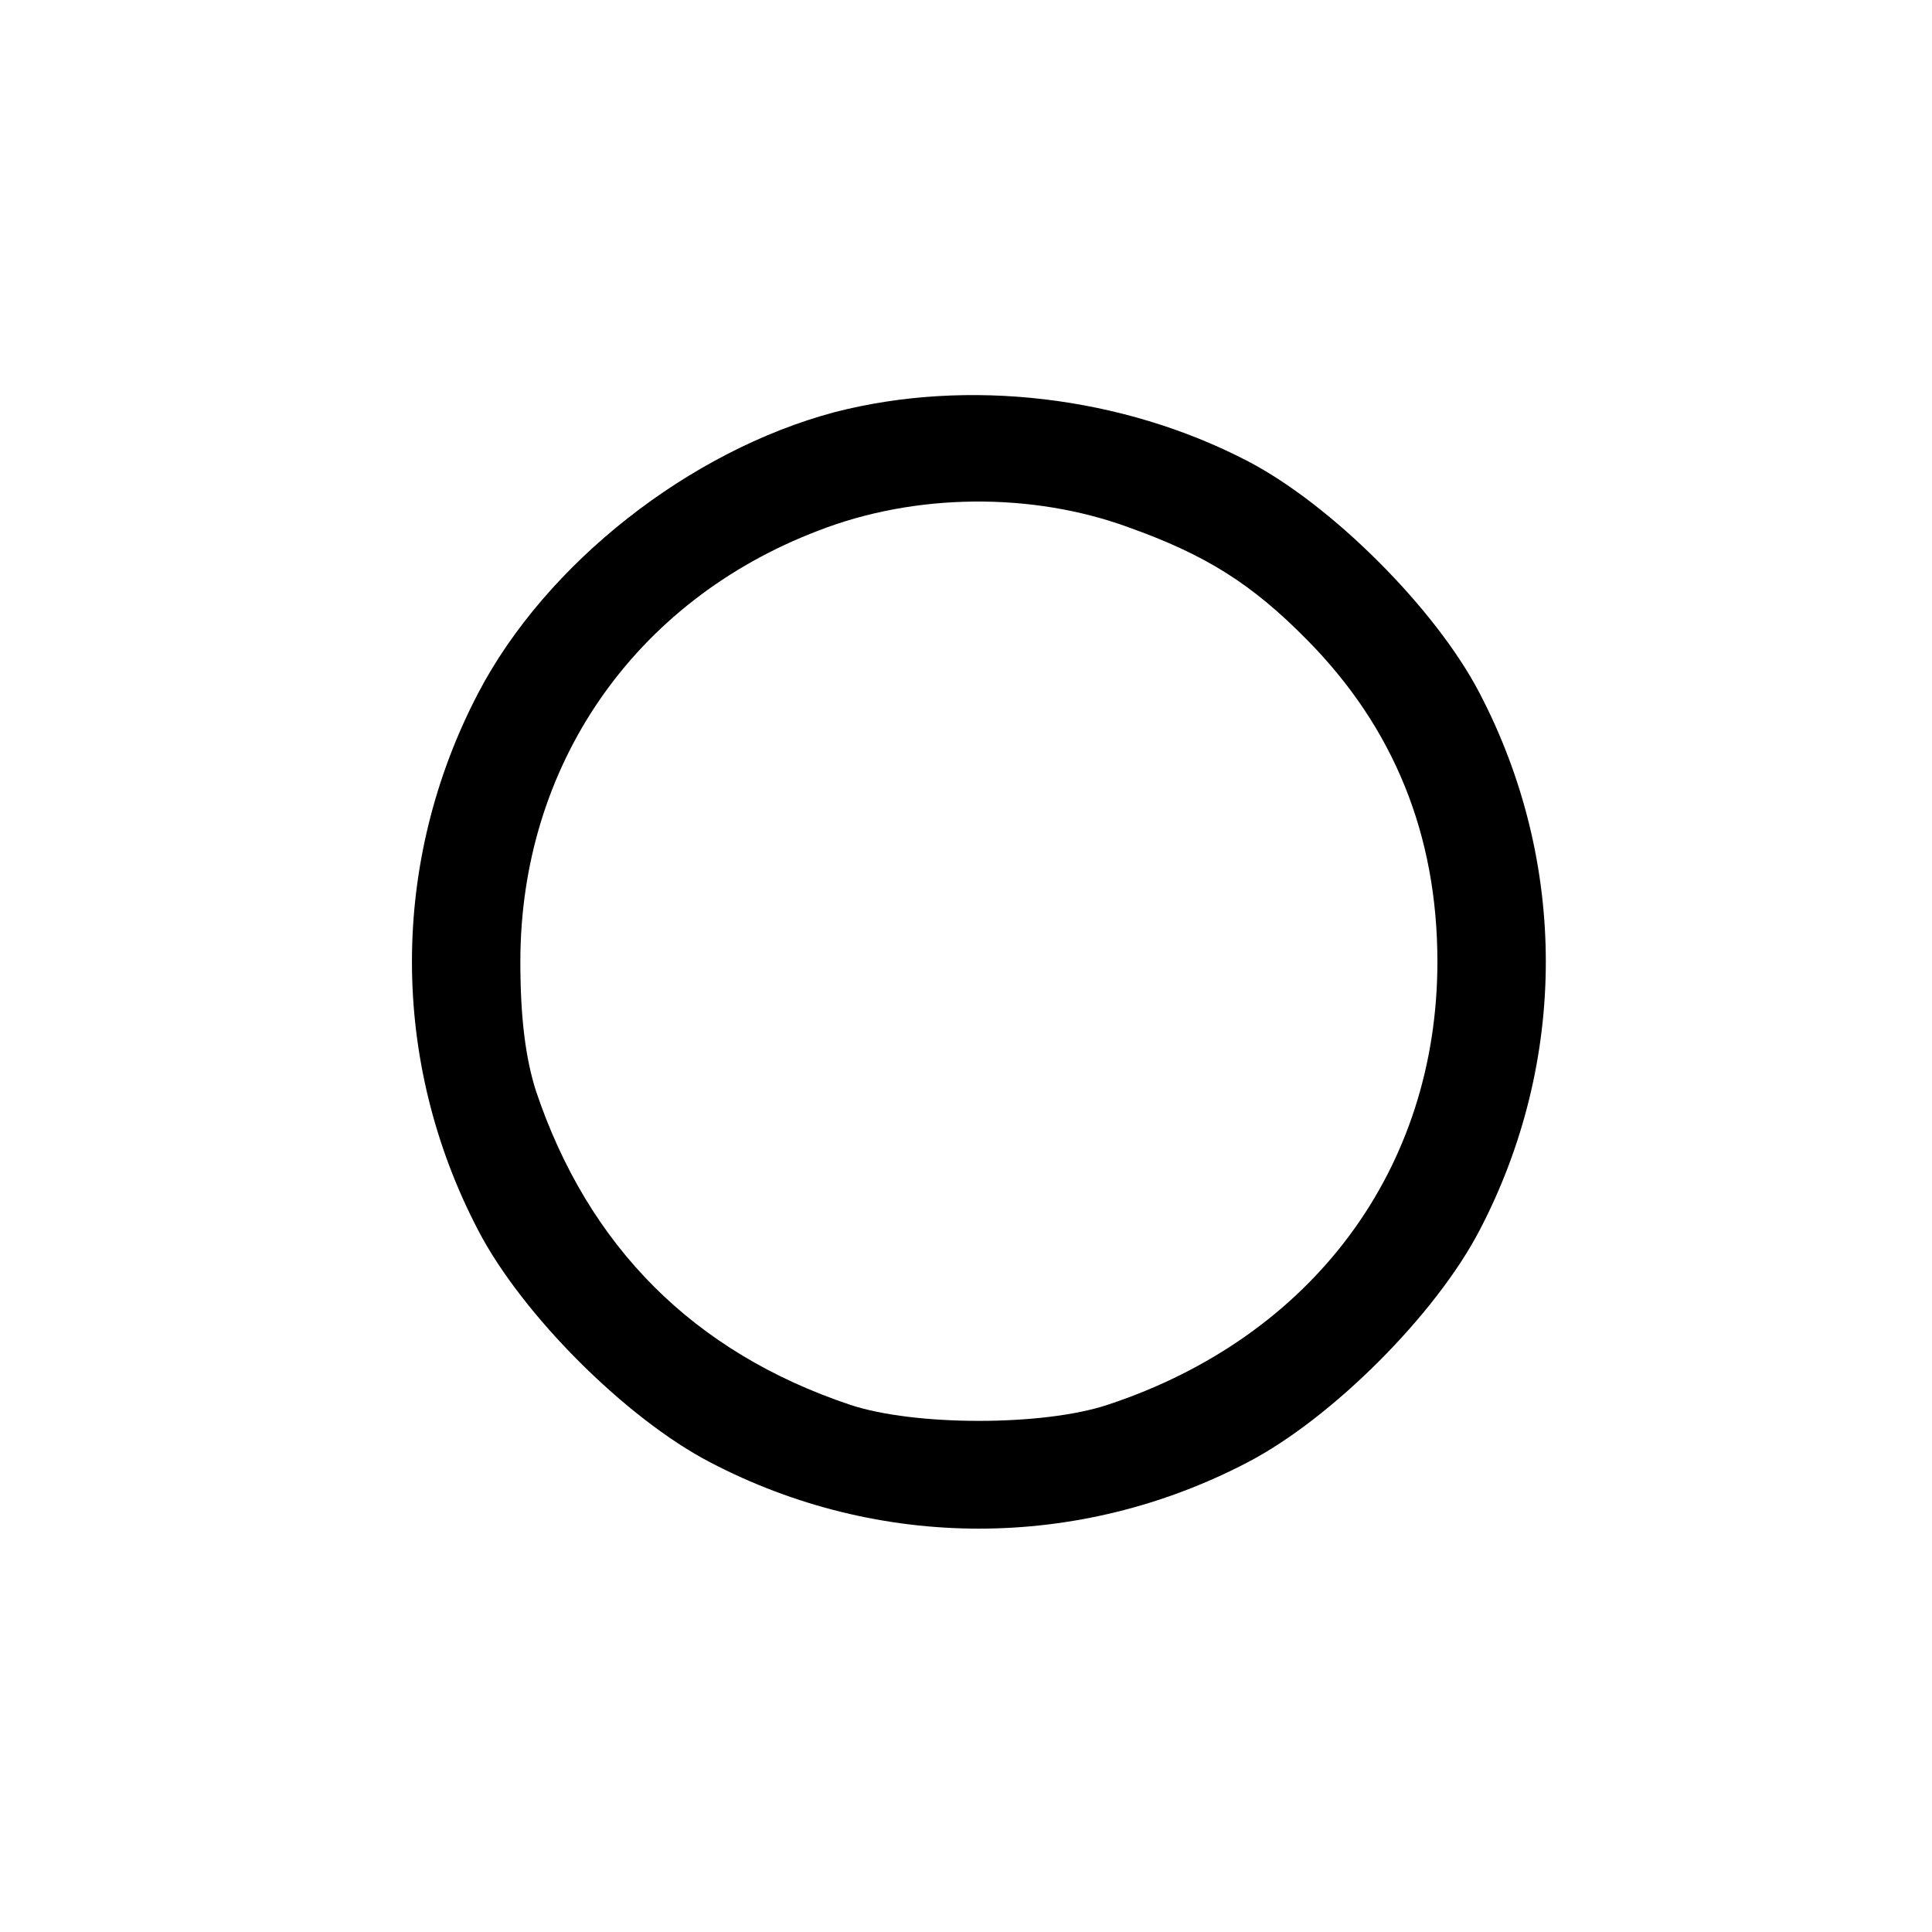 <?xml version="1.0" standalone="no"?>
<!DOCTYPE svg PUBLIC "-//W3C//DTD SVG 20010904//EN"
 "http://www.w3.org/TR/2001/REC-SVG-20010904/DTD/svg10.dtd">
<svg version="1.0" xmlns="http://www.w3.org/2000/svg"
 width="225pt" height="225pt" viewBox="0 0 225 225"
 preserveAspectRatio="xMidYMid meet">
<g transform="translate(0,225) scale(0.1,-0.1)"
fill="#000000" stroke="none">
<path d="M972 1770 c-169 -45 -336 -176 -415 -327 -103 -197 -103 -429 0 -626
51 -98 172 -219 270 -270 197 -103 429 -103 626 0 98 51 219 172 270 270 103
197 103 429 0 626 -51 98 -172 219 -270 270 -146 76 -326 97 -481 57z m342
-134 c90 -32 144 -66 208 -131 101 -102 152 -227 152 -375 0 -241 -145 -437
-384 -516 -75 -25 -225 -25 -300 0 -182 61 -305 184 -366 366 -12 38 -18 85
-18 150 0 228 132 420 347 502 113 44 249 45 361 4z"/>
</g>
</svg>

